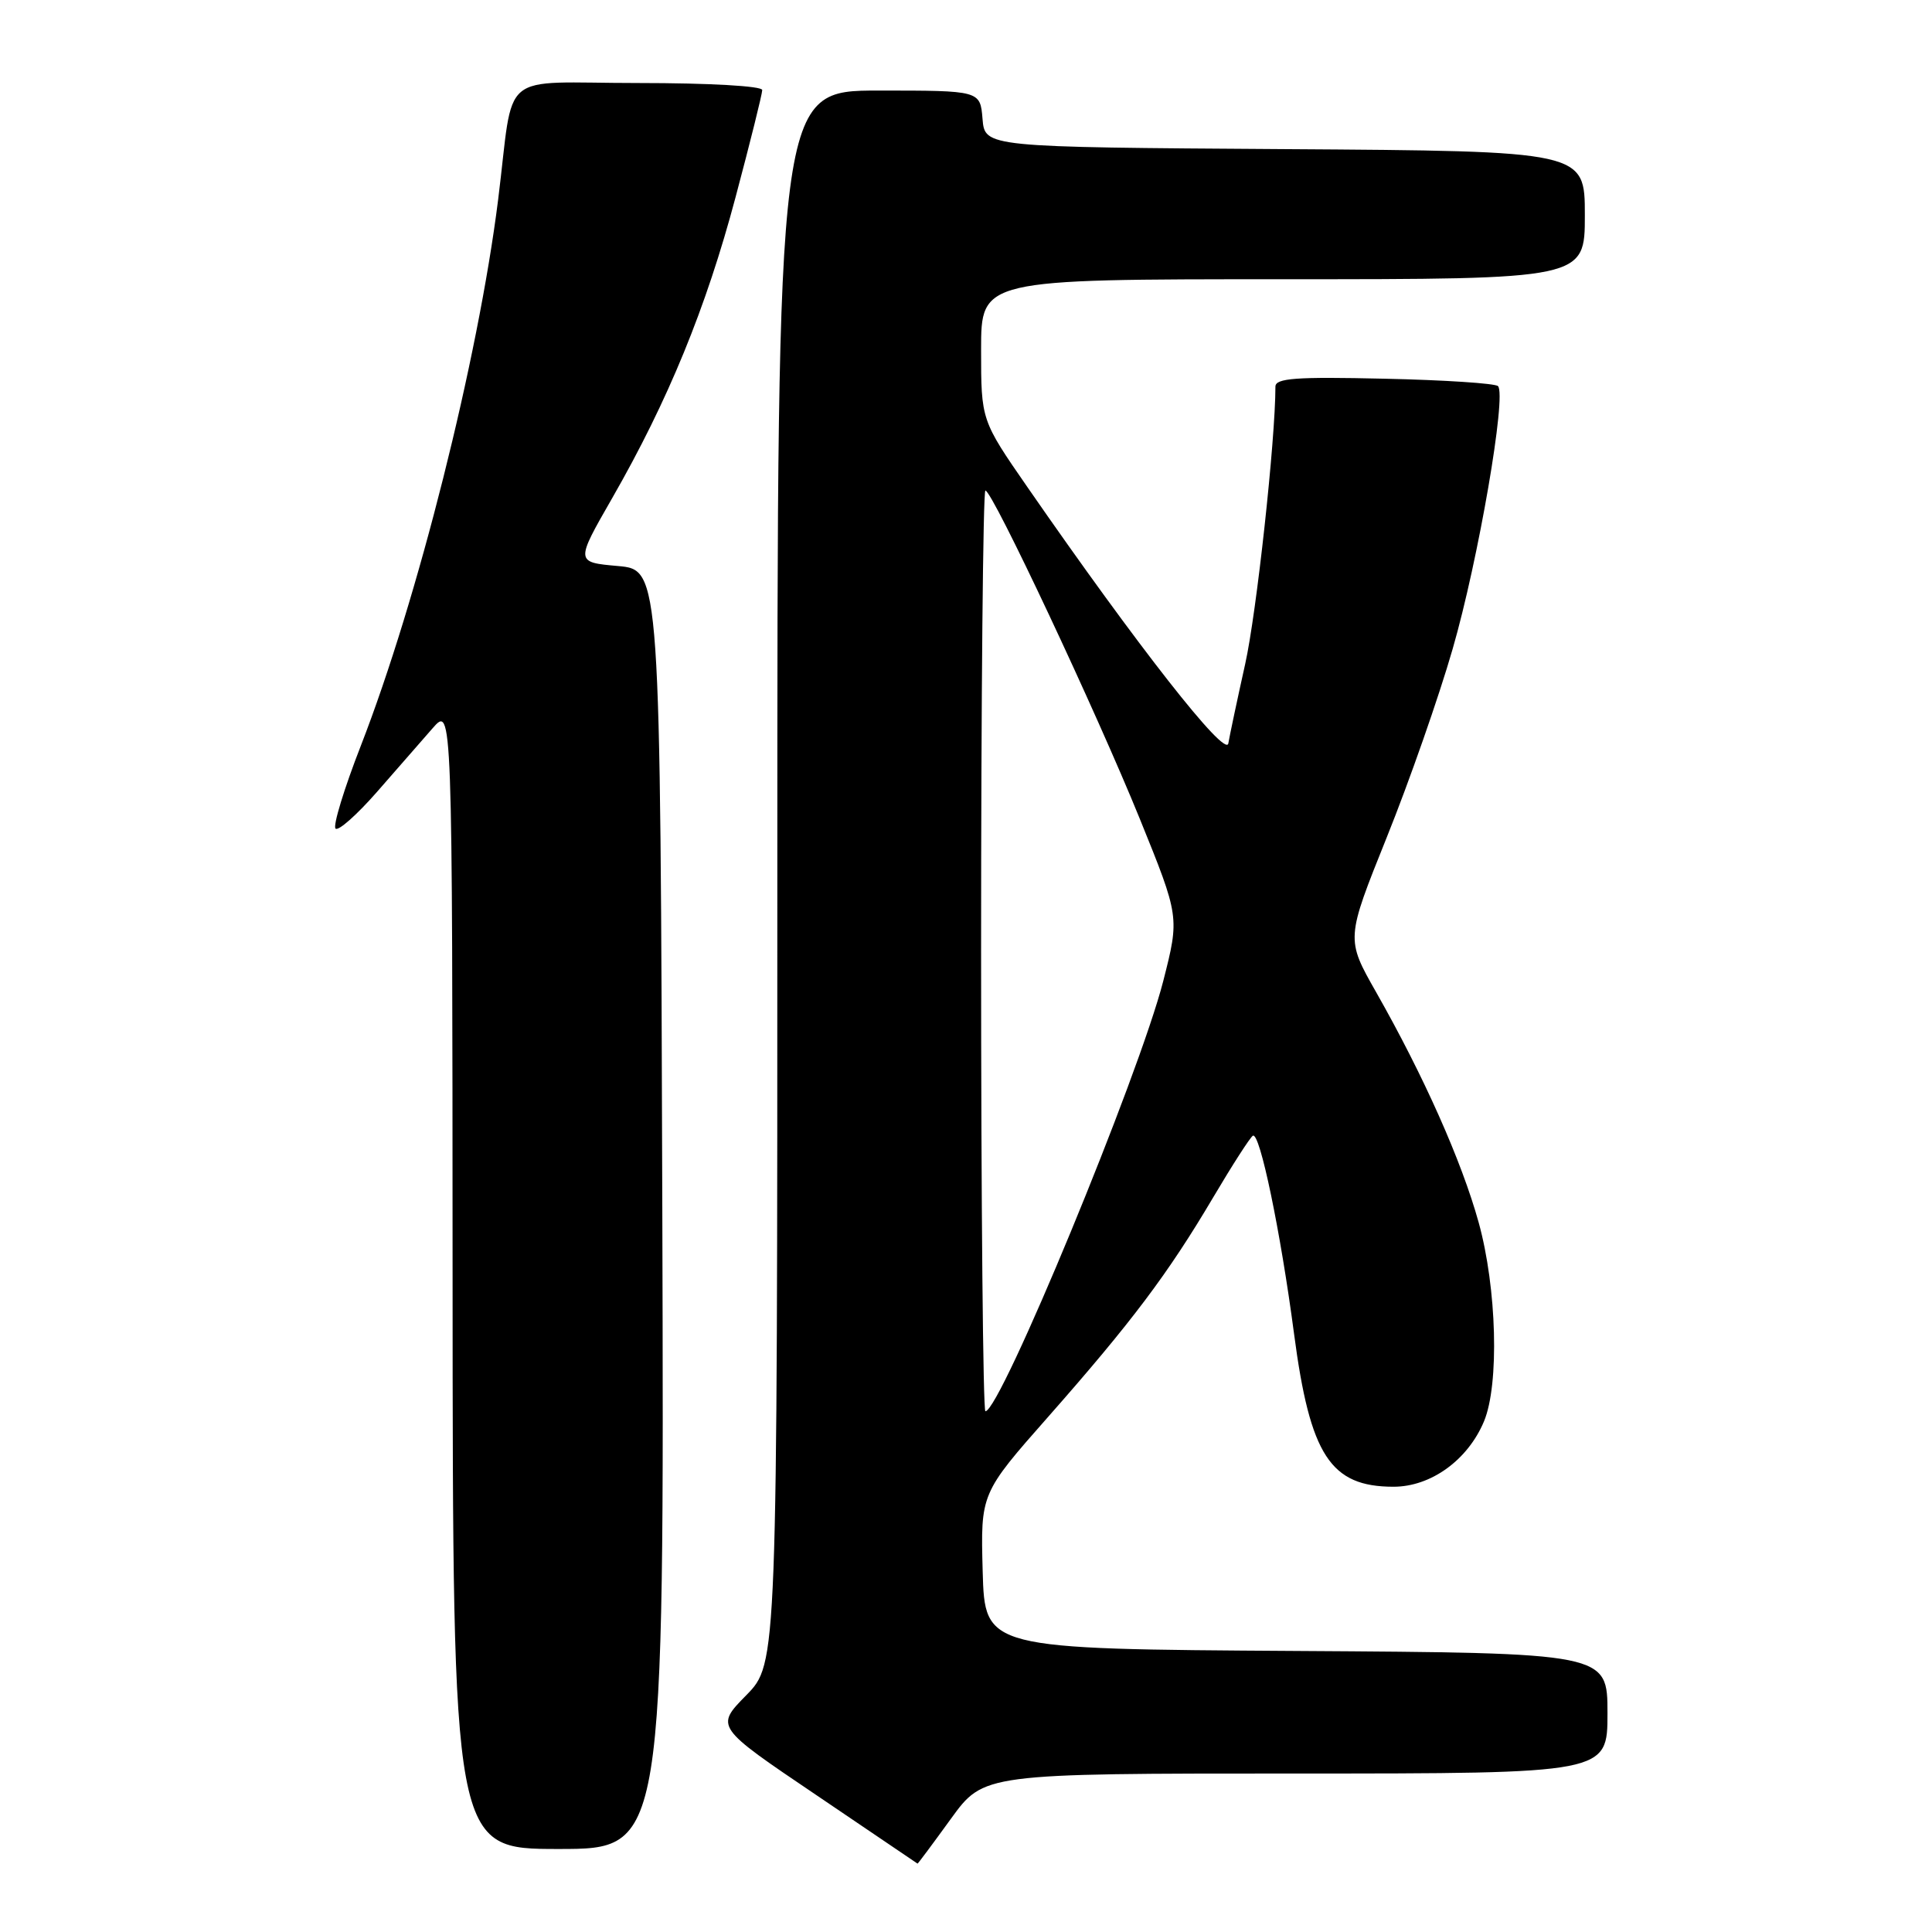 <?xml version="1.0" encoding="UTF-8" standalone="no"?>
<!DOCTYPE svg PUBLIC "-//W3C//DTD SVG 1.1//EN" "http://www.w3.org/Graphics/SVG/1.1/DTD/svg11.dtd" >
<svg xmlns="http://www.w3.org/2000/svg" xmlns:xlink="http://www.w3.org/1999/xlink" version="1.1" viewBox="0 0 256 256">
 <g >
 <path fill="currentColor"
d=" M 126.00 241.00 C 130.35 235.00 130.35 235.00 171.67 235.00 C 213.00 235.00 213.00 235.00 213.00 227.01 C 213.00 219.02 213.00 219.02 171.75 218.76 C 130.50 218.50 130.50 218.50 130.21 208.20 C 129.93 197.89 129.93 197.89 138.92 187.70 C 149.98 175.15 154.78 168.76 160.73 158.70 C 163.26 154.42 165.64 150.72 166.01 150.49 C 166.93 149.93 169.68 163.17 171.47 176.75 C 173.59 192.85 176.29 197.00 184.65 197.00 C 189.60 197.00 194.49 193.47 196.64 188.33 C 198.68 183.43 198.34 170.69 195.93 161.98 C 193.68 153.86 188.65 142.56 182.34 131.46 C 178.34 124.42 178.34 124.42 183.75 110.96 C 186.73 103.56 190.66 92.33 192.48 86.00 C 195.89 74.22 199.66 52.33 198.49 51.16 C 198.13 50.80 191.35 50.35 183.42 50.18 C 171.70 49.91 169.00 50.11 169.00 51.23 C 169.00 58.31 166.50 81.24 164.99 88.00 C 163.95 92.67 162.95 97.40 162.76 98.50 C 162.42 100.53 150.75 85.65 136.17 64.59 C 130.00 55.68 130.00 55.68 130.00 46.34 C 130.00 37.00 130.00 37.00 170.00 37.00 C 210.00 37.00 210.00 37.00 210.00 28.51 C 210.00 20.02 210.00 20.02 170.25 19.76 C 130.50 19.50 130.50 19.50 130.19 15.75 C 129.88 12.00 129.88 12.00 116.44 12.00 C 103.00 12.00 103.00 12.00 103.00 116.21 C 103.00 220.42 103.00 220.42 98.89 224.62 C 94.77 228.81 94.77 228.81 108.14 237.84 C 115.49 242.81 121.53 246.91 121.58 246.94 C 121.62 246.97 123.61 244.30 126.00 241.00 Z  M 87.76 160.25 C 87.50 75.50 87.50 75.50 81.87 75.00 C 76.24 74.50 76.24 74.50 81.12 66.00 C 88.53 53.08 93.56 40.81 97.46 26.15 C 99.41 18.84 101.00 12.44 101.00 11.93 C 101.00 11.40 93.98 11.00 84.55 11.00 C 65.74 11.00 68.20 8.95 66.00 26.50 C 63.34 47.64 55.35 79.44 47.81 98.82 C 45.60 104.49 44.09 109.43 44.46 109.79 C 44.82 110.16 47.27 107.99 49.91 104.98 C 52.54 101.96 55.88 98.15 57.32 96.50 C 59.94 93.50 59.94 93.50 59.97 169.25 C 60.00 245.00 60.00 245.00 74.01 245.00 C 88.01 245.00 88.01 245.00 87.76 160.25 Z  M 130.00 126.00 C 130.00 92.45 130.26 65.00 130.57 65.00 C 131.49 65.00 145.26 94.30 151.03 108.50 C 156.30 121.50 156.30 121.50 154.14 129.98 C 150.93 142.53 132.55 187.00 130.57 187.00 C 130.26 187.00 130.00 159.55 130.00 126.00 Z "/>
</g>
</svg>